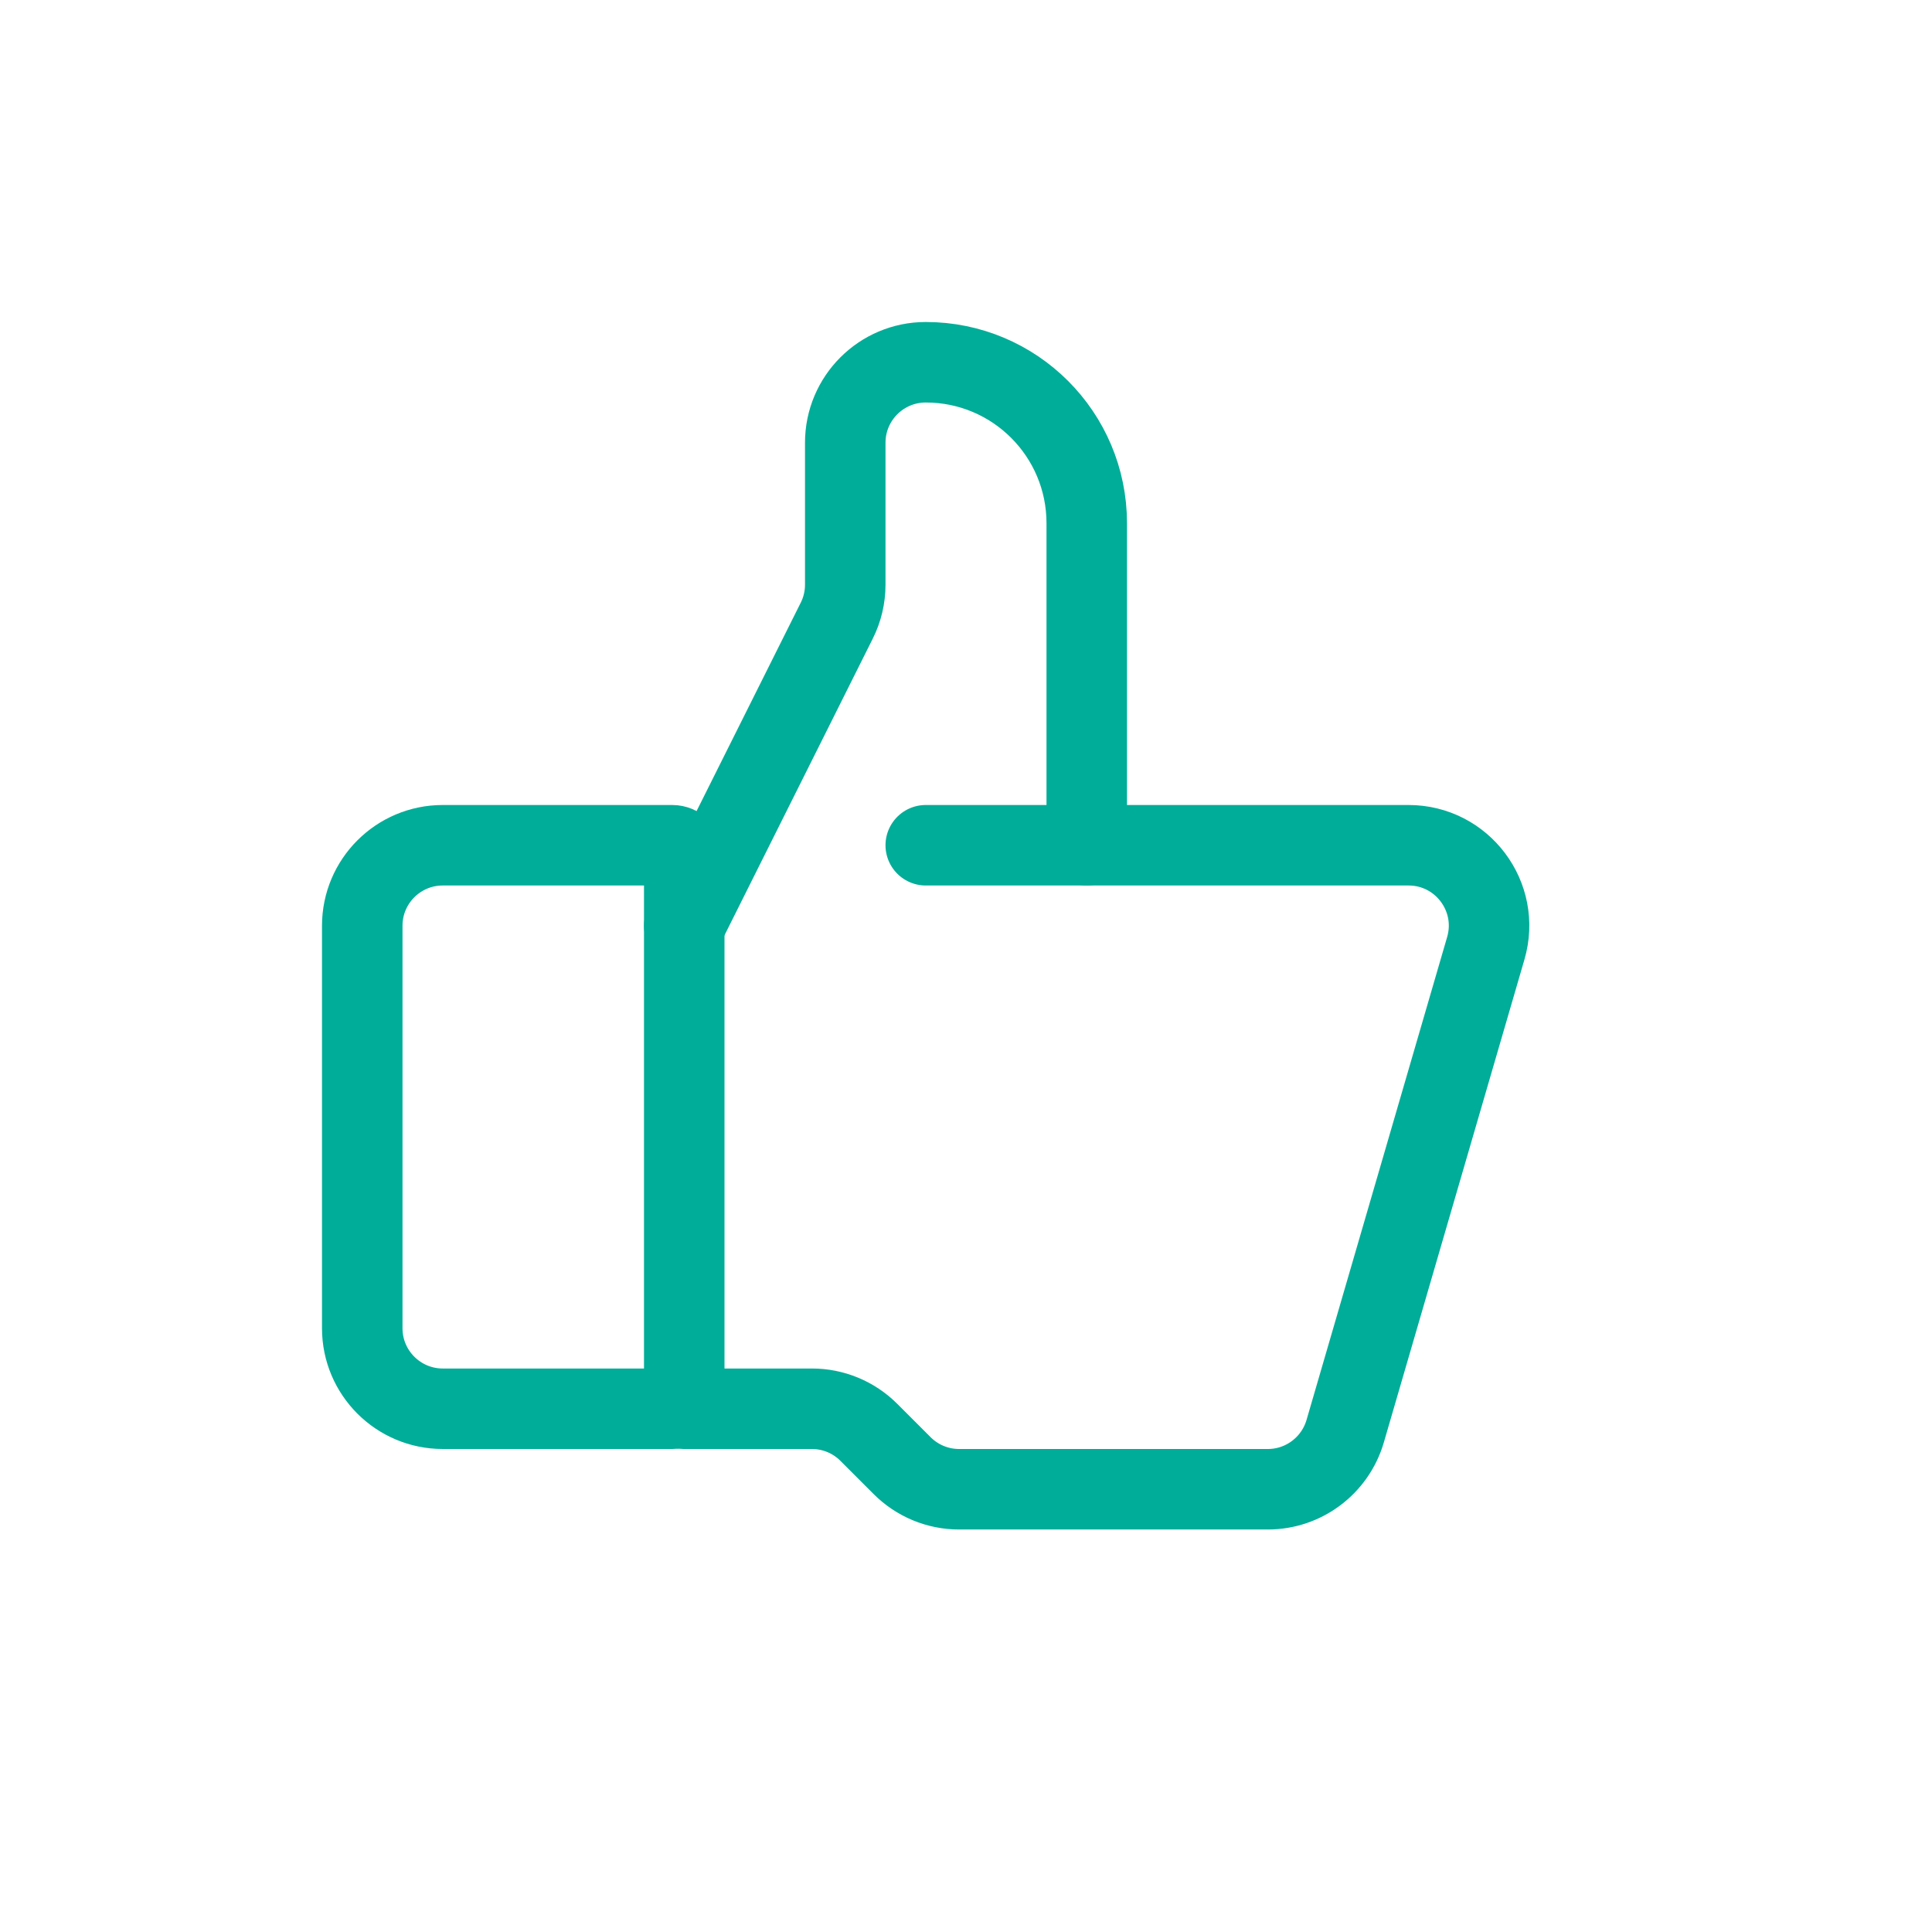 <svg width="24" height="24" viewBox="0 0 24 24" fill="none" xmlns="http://www.w3.org/2000/svg">
<path d="M8.35 17.5H5.5C4.948 17.5 4.5 17.052 4.5 16.5V11.5C4.5 10.948 4.948 10.5 5.5 10.5H8.35C8.433 10.5 8.5 10.567 8.5 10.65V17.35C8.5 17.433 8.433 17.5 8.35 17.5Z" stroke="#00AD98" stroke-linecap="round"/>
<path d="M8.5 11.5L10.394 7.711C10.464 7.572 10.5 7.419 10.5 7.264V5.5C10.5 4.948 10.948 4.5 11.5 4.5V4.5C12.605 4.5 13.5 5.395 13.5 6.5V10.5" stroke="#00AD98" stroke-linecap="round"/>
<path d="M11.5 10.5H17.497C18.164 10.5 18.644 11.14 18.457 11.78L16.71 17.78C16.585 18.206 16.194 18.5 15.75 18.5H11.914C11.649 18.5 11.395 18.395 11.207 18.207L10.793 17.793C10.605 17.605 10.351 17.5 10.086 17.5H8.5" stroke="#00AD98" stroke-linecap="round"/>
</svg>
